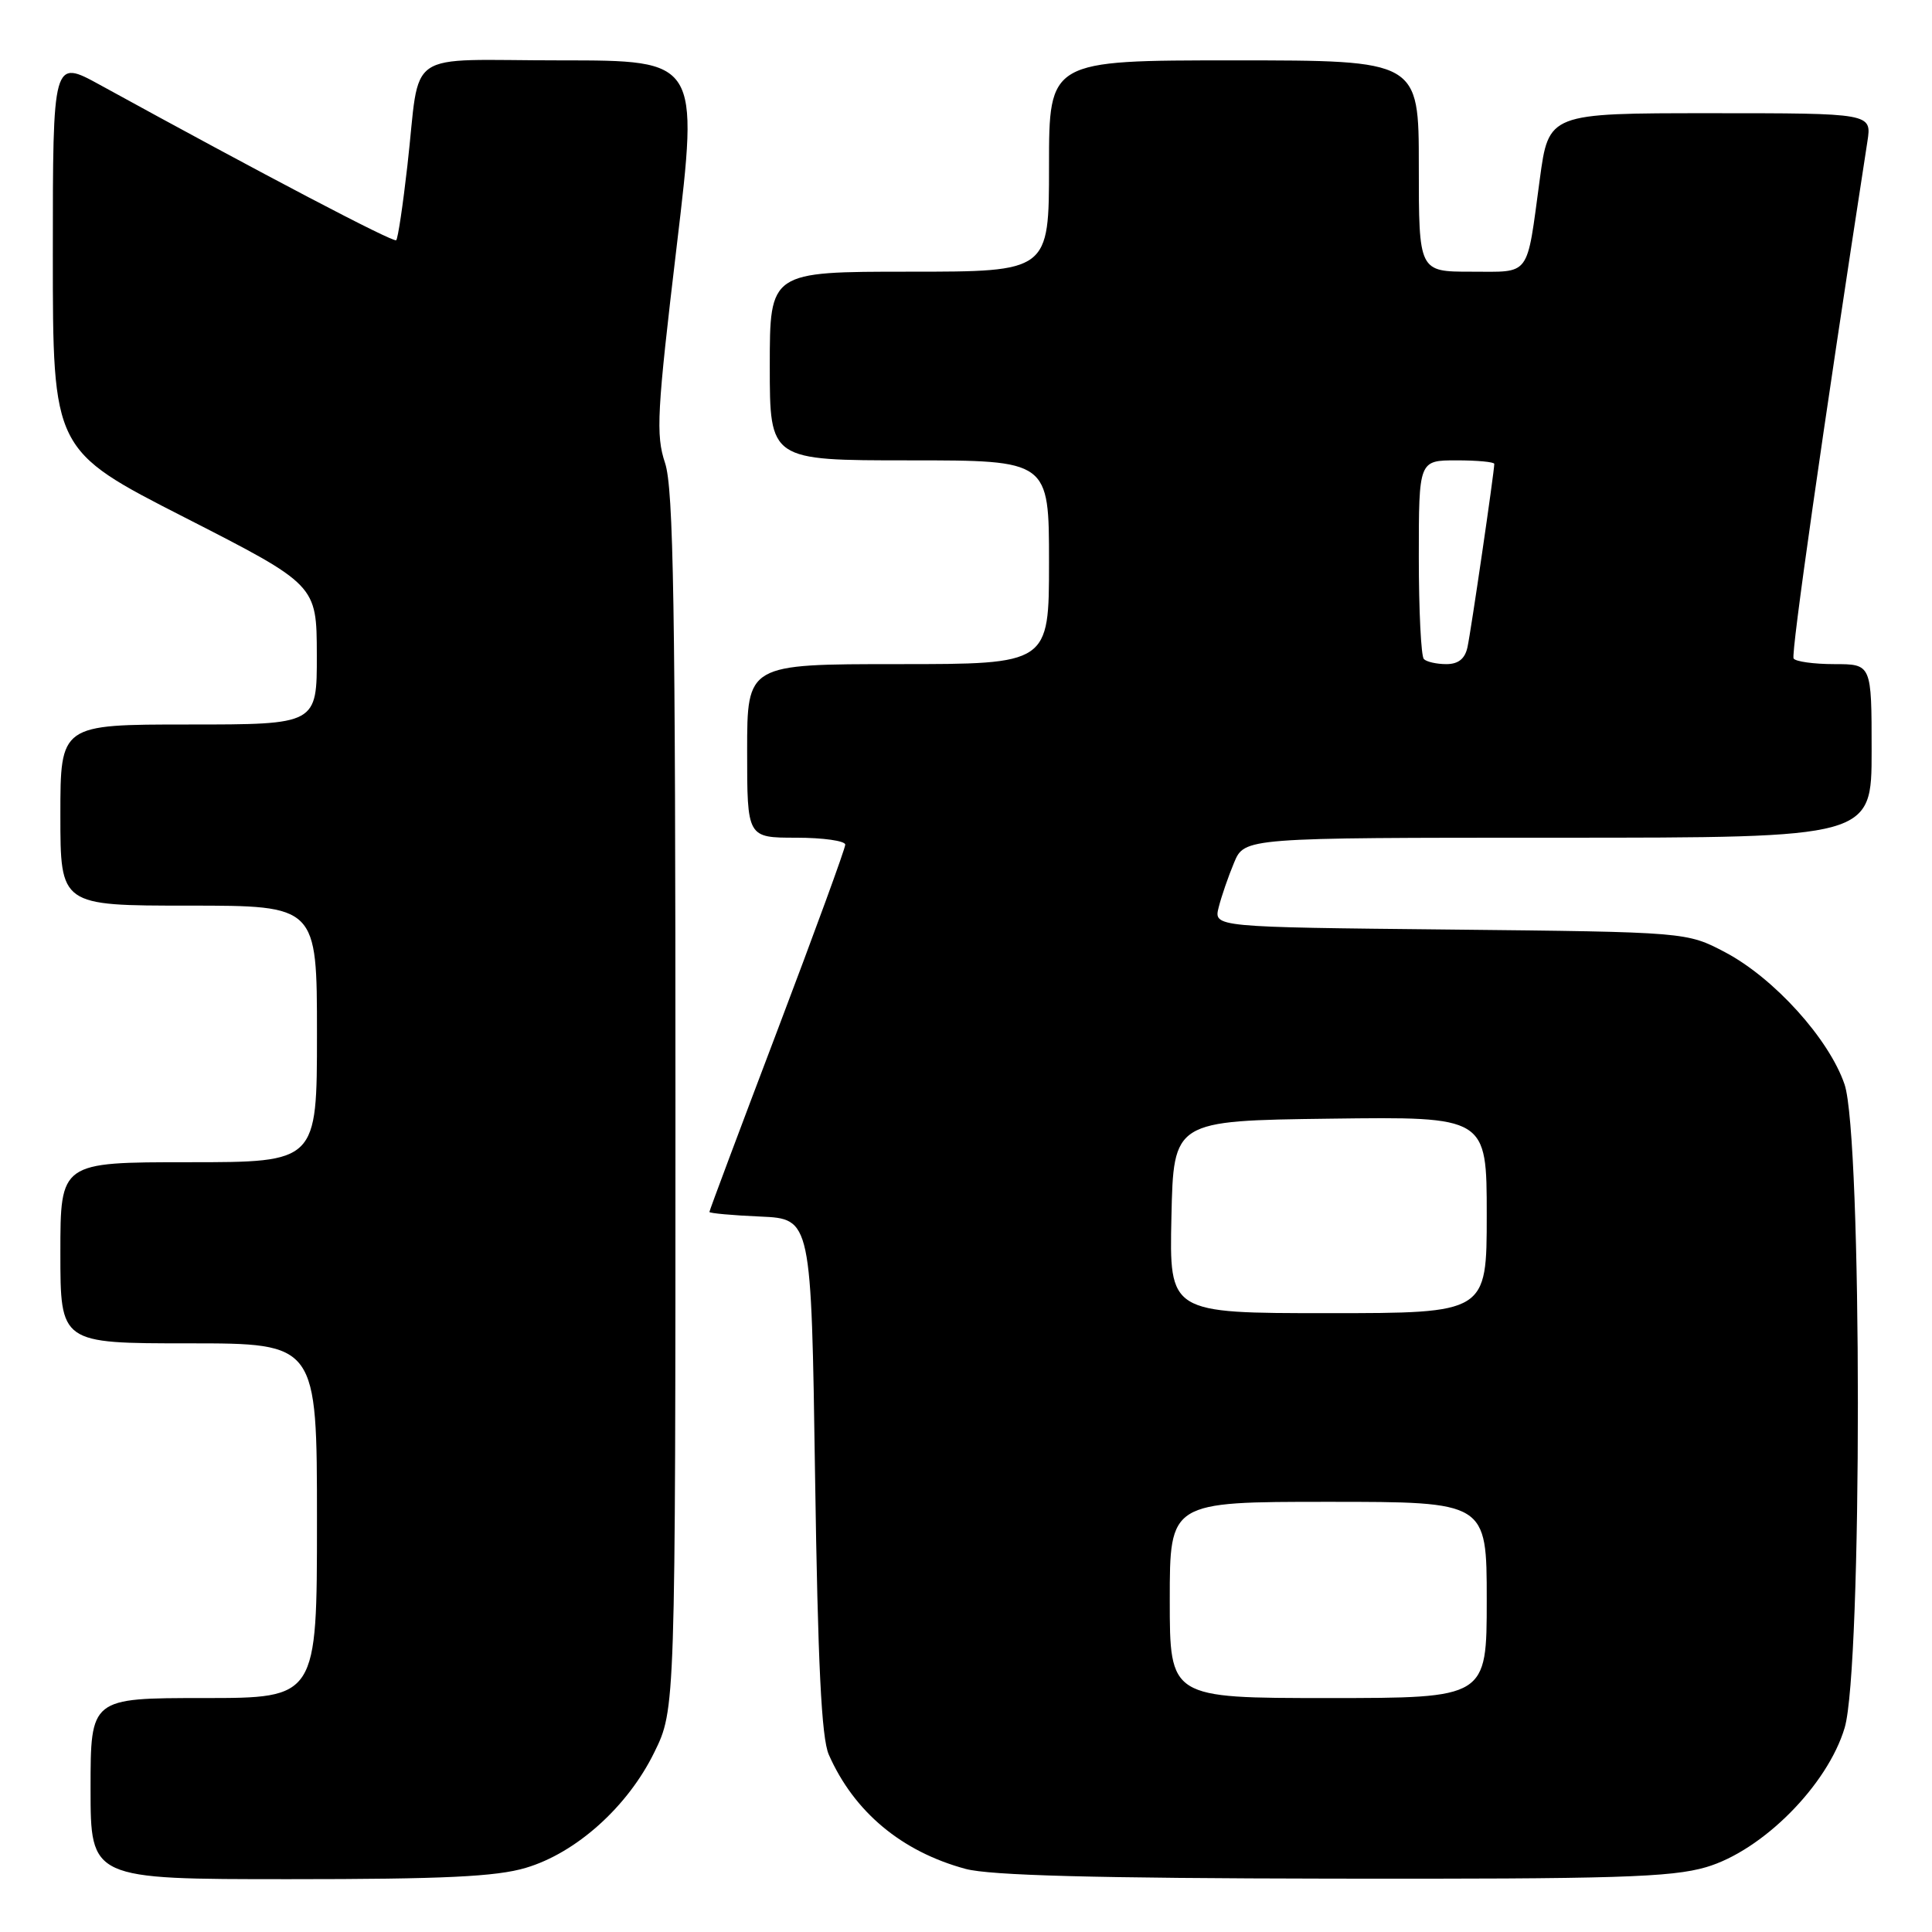 <?xml version="1.0" encoding="UTF-8" standalone="no"?>
<!DOCTYPE svg PUBLIC "-//W3C//DTD SVG 1.1//EN" "http://www.w3.org/Graphics/SVG/1.1/DTD/svg11.dtd" >
<svg xmlns="http://www.w3.org/2000/svg" xmlns:xlink="http://www.w3.org/1999/xlink" version="1.1" viewBox="0 0 256 256">
 <g >
 <path fill="currentColor"
d=" M 69.67 247.50 C 76.35 245.52 83.17 239.40 86.69 232.21 C 89.50 226.50 89.50 226.50 89.50 146.00 C 89.50 80.23 89.25 64.74 88.12 61.34 C 86.88 57.62 87.05 54.61 89.67 32.59 C 92.60 8.00 92.60 8.00 74.32 8.00 C 53.17 8.00 55.78 6.21 53.98 21.96 C 53.39 27.17 52.73 31.61 52.50 31.83 C 52.15 32.18 34.87 23.12 13.25 11.25 C 7.00 7.82 7.00 7.82 7.00 33.73 C 7.00 59.65 7.00 59.65 24.48 68.57 C 41.96 77.50 41.96 77.50 41.98 86.75 C 42.00 96.00 42.00 96.00 25.00 96.00 C 8.00 96.00 8.00 96.00 8.00 108.00 C 8.00 120.00 8.00 120.00 25.00 120.00 C 42.00 120.00 42.00 120.00 42.00 137.00 C 42.00 154.00 42.00 154.00 25.00 154.00 C 8.00 154.00 8.00 154.00 8.00 166.00 C 8.00 178.00 8.00 178.00 25.00 178.00 C 42.00 178.00 42.00 178.00 42.00 201.50 C 42.00 225.00 42.00 225.00 27.00 225.00 C 12.00 225.00 12.00 225.00 12.00 237.00 C 12.00 249.00 12.00 249.00 38.32 249.00 C 58.76 249.00 65.76 248.67 69.67 247.50 Z  M 226.07 247.41 C 233.54 245.22 242.17 236.54 244.43 228.93 C 246.77 221.04 246.76 150.57 244.41 143.68 C 242.35 137.65 235.09 129.62 228.61 126.19 C 223.50 123.50 223.50 123.50 192.16 123.17 C 160.82 122.85 160.82 122.85 161.48 120.23 C 161.84 118.79 162.76 116.12 163.52 114.31 C 164.90 111.00 164.90 111.00 206.45 111.00 C 248.00 111.00 248.00 111.00 248.00 99.50 C 248.00 88.00 248.00 88.00 243.06 88.00 C 240.34 88.00 237.91 87.66 237.66 87.25 C 237.30 86.66 241.48 57.38 247.44 18.75 C 248.02 15.00 248.02 15.00 226.62 15.00 C 205.21 15.00 205.21 15.00 204.03 23.75 C 202.25 36.89 202.91 36.00 194.93 36.00 C 188.00 36.00 188.00 36.00 188.00 22.00 C 188.00 8.00 188.00 8.00 163.50 8.00 C 139.00 8.00 139.00 8.00 139.00 22.00 C 139.00 36.00 139.00 36.00 120.50 36.00 C 102.00 36.00 102.00 36.00 102.00 48.50 C 102.00 61.00 102.00 61.00 120.50 61.00 C 139.00 61.00 139.00 61.00 139.00 74.50 C 139.00 88.00 139.00 88.00 119.00 88.00 C 99.00 88.00 99.00 88.00 99.00 99.50 C 99.00 111.00 99.00 111.00 105.50 111.00 C 109.08 111.00 112.00 111.42 112.00 111.92 C 112.00 112.43 107.95 123.51 103.00 136.56 C 98.05 149.60 94.00 160.41 94.00 160.59 C 94.00 160.76 97.04 161.04 100.75 161.20 C 107.50 161.50 107.50 161.50 108.00 195.50 C 108.37 220.53 108.85 230.29 109.82 232.50 C 113.16 240.08 119.47 245.35 127.95 247.64 C 131.20 248.51 145.08 248.88 176.57 248.93 C 214.06 248.99 221.45 248.76 226.07 247.41 Z  M 155.00 212.00 C 155.00 199.00 155.00 199.00 176.00 199.00 C 197.00 199.00 197.00 199.00 197.00 212.00 C 197.00 225.00 197.00 225.00 176.00 225.00 C 155.00 225.00 155.00 225.00 155.00 212.00 Z  M 155.22 161.25 C 155.50 148.50 155.50 148.50 176.25 148.23 C 197.00 147.96 197.00 147.96 197.00 160.98 C 197.00 174.00 197.00 174.00 175.97 174.00 C 154.94 174.00 154.94 174.00 155.22 161.25 Z  M 188.67 87.33 C 188.30 86.97 188.00 80.89 188.00 73.83 C 188.00 61.00 188.00 61.00 193.00 61.00 C 195.75 61.00 198.00 61.21 198.00 61.47 C 198.00 62.50 194.91 83.65 194.45 85.75 C 194.12 87.29 193.24 88.00 191.65 88.00 C 190.37 88.00 189.03 87.70 188.67 87.33 Z "/>
</g>
</svg>
